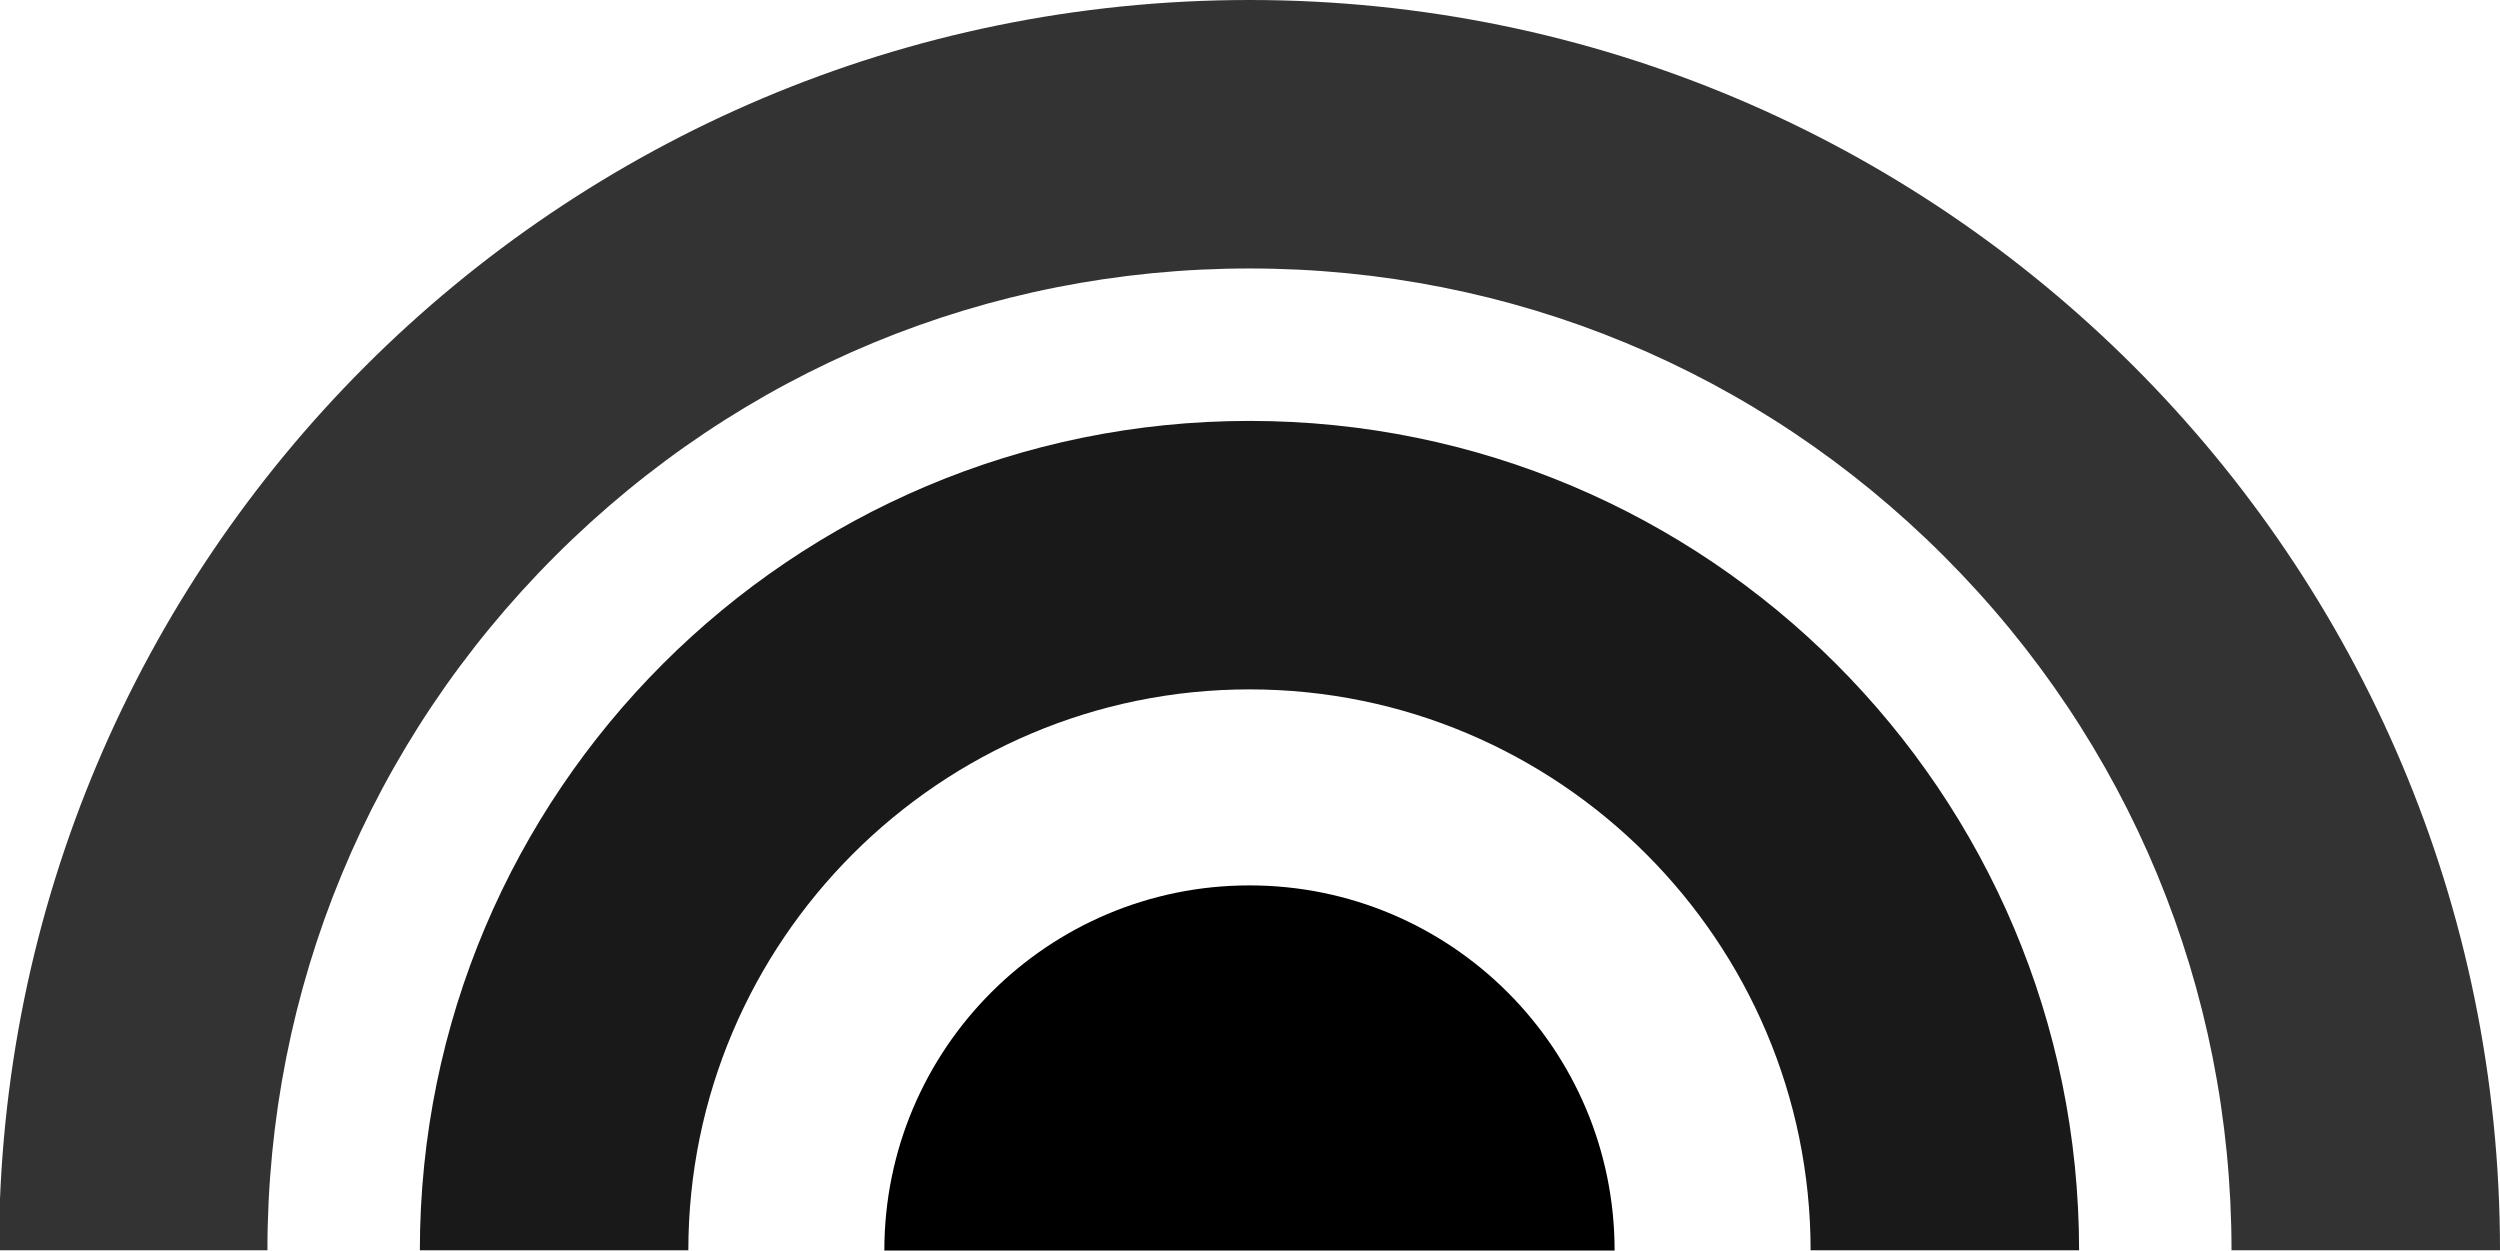 <?xml version="1.0" encoding="utf-8"?>
<!-- Generator: Adobe Illustrator 16.0.0, SVG Export Plug-In . SVG Version: 6.00 Build 0)  -->
<!DOCTYPE svg PUBLIC "-//W3C//DTD SVG 1.1//EN" "http://www.w3.org/Graphics/SVG/1.1/DTD/svg11.dtd">
<svg version="1.1" id="Layer_2" xmlns="http://www.w3.org/2000/svg" xmlns:xlink="http://www.w3.org/1999/xlink" x="0px" y="0px"
	 width="465.587px" height="232.892px" viewBox="0 0 465.587 232.892" enable-background="new 0 0 465.587 232.892"
	 xml:space="preserve">
<circle cx="232.695" cy="232.892" r="68"/>
<g opacity="0.9">
	<path d="M232.695,128.388c57.624,0,104.504,46.88,104.504,104.504s-46.88,104.504-104.504,104.504s-104.503-46.88-104.503-104.504
		S175.072,128.388,232.695,128.388 M232.695,78.388c-85.33,0-154.503,69.174-154.503,154.504s69.174,154.504,154.503,154.504
		s154.504-69.174,154.504-154.504S318.025,78.388,232.695,78.388L232.695,78.388z"/>
</g>
<g opacity="0.8">
	<path d="M232.695,50c48.852,0,94.78,19.024,129.324,53.568s53.568,80.472,53.568,129.324s-19.024,94.78-53.568,129.324
		c-34.544,34.544-80.472,53.568-129.324,53.568c-48.852,0-94.78-19.024-129.323-53.567c-34.544-34.544-53.568-80.472-53.568-129.324
		c0-48.853,19.024-94.78,53.568-129.324S183.844,50,232.695,50 M232.695,0C104.074,0-0.196,104.27-0.196,232.892
		s104.27,232.892,232.891,232.892c128.622,0,232.892-104.269,232.892-232.892S361.317,0,232.695,0L232.695,0z"/>
</g>
<g>
</g>
<g>
</g>
<g>
</g>
<g>
</g>
<g>
</g>
<g>
</g>
<g>
</g>
<g>
</g>
<g>
</g>
<g>
</g>
<g>
</g>
<g>
</g>
<g>
</g>
<g>
</g>
<g>
</g>
</svg>
